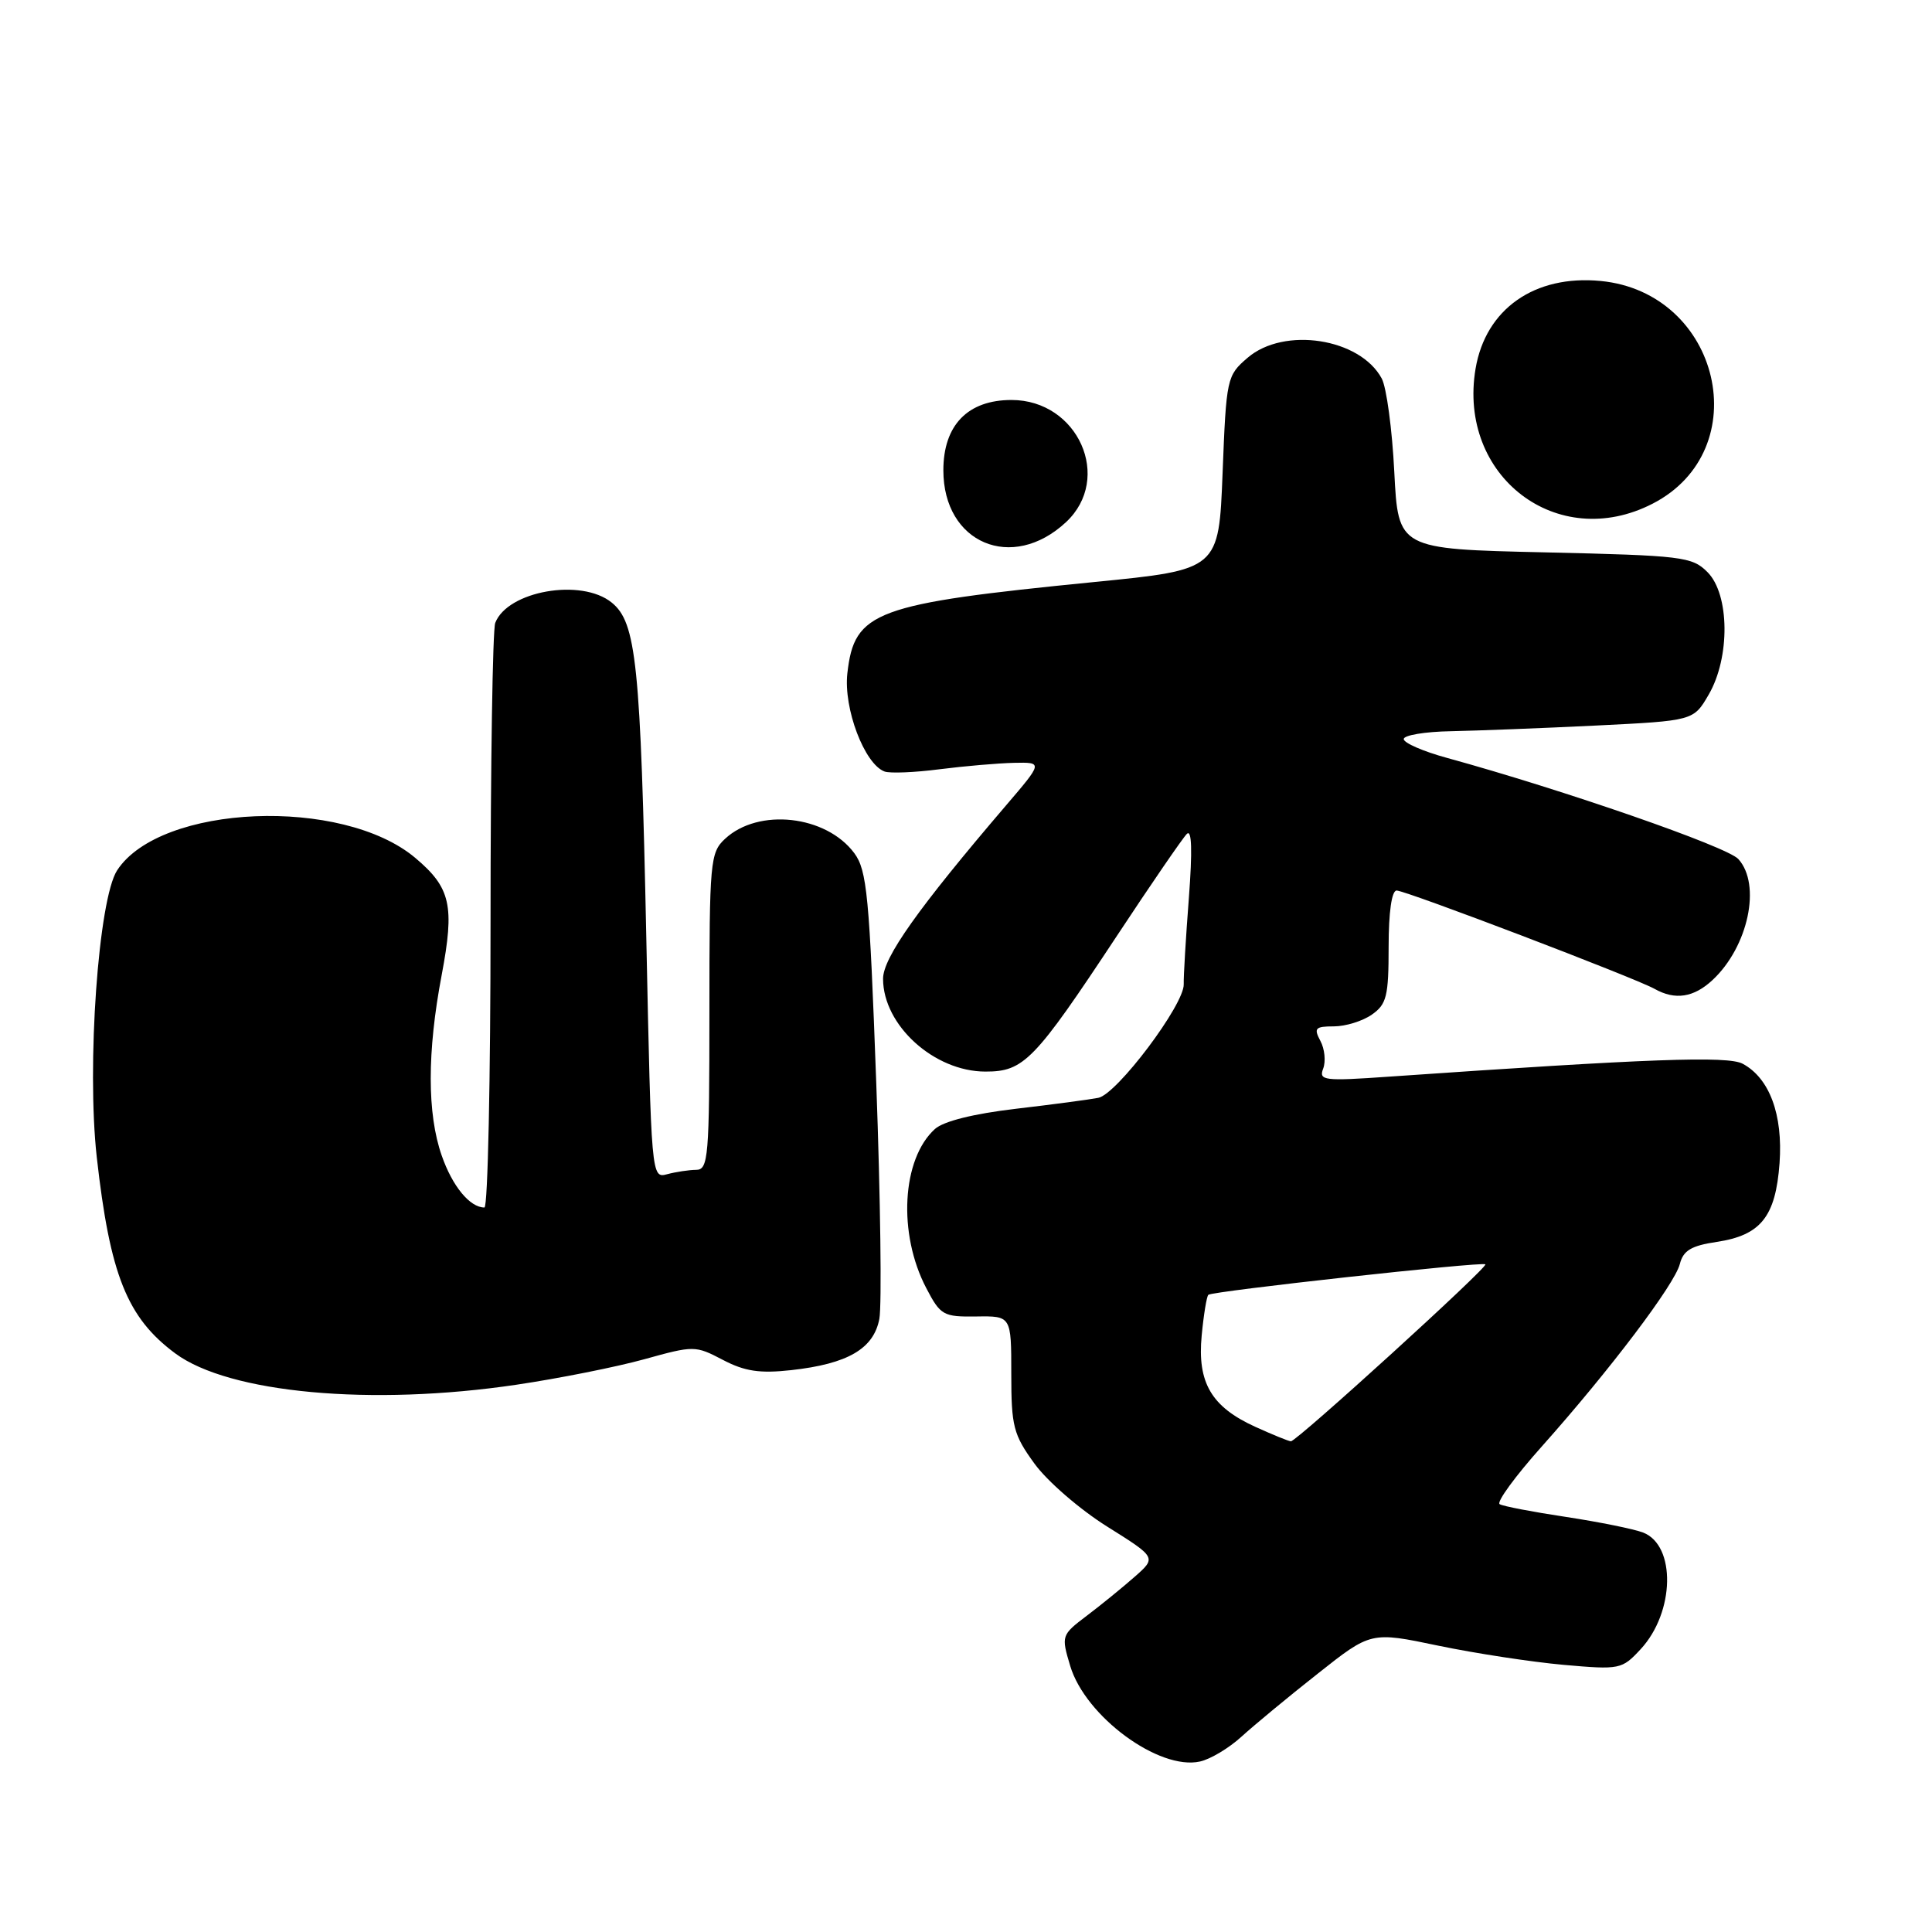<?xml version="1.0" encoding="UTF-8" standalone="no"?>
<!DOCTYPE svg PUBLIC "-//W3C//DTD SVG 1.1//EN" "http://www.w3.org/Graphics/SVG/1.1/DTD/svg11.dtd" >
<svg xmlns="http://www.w3.org/2000/svg" xmlns:xlink="http://www.w3.org/1999/xlink" version="1.1" viewBox="0 0 256 256">
 <g >
 <path fill="currentColor"
d=" M 164.50 230.12 C 166.15 228.62 170.68 224.86 174.58 221.79 C 181.65 216.19 181.65 216.19 190.58 218.06 C 195.48 219.08 202.95 220.22 207.17 220.60 C 214.65 221.26 214.91 221.21 217.40 218.52 C 221.92 213.64 222.10 204.77 217.72 203.07 C 216.50 202.60 211.90 201.67 207.50 201.00 C 203.10 200.34 199.14 199.58 198.71 199.31 C 198.27 199.04 200.78 195.60 204.30 191.66 C 213.30 181.57 221.92 170.17 222.59 167.48 C 223.04 165.70 224.10 165.06 227.47 164.56 C 233.32 163.68 235.28 161.22 235.80 154.12 C 236.26 147.69 234.47 142.86 230.91 140.95 C 228.93 139.89 218.54 140.27 184.08 142.66 C 175.41 143.27 174.72 143.18 175.33 141.59 C 175.69 140.63 175.53 138.99 174.96 137.93 C 174.06 136.24 174.27 136.00 176.74 136.00 C 178.29 136.00 180.56 135.30 181.78 134.44 C 183.74 133.07 184.00 132.00 184.00 125.44 C 184.00 120.86 184.41 118.00 185.06 118.00 C 186.28 118.00 216.63 129.57 219.24 131.03 C 221.96 132.56 224.43 132.18 226.92 129.86 C 231.65 125.45 233.41 117.22 230.34 113.83 C 228.87 112.19 207.14 104.66 191.75 100.43 C 188.59 99.57 186.00 98.44 186.00 97.93 C 186.00 97.42 188.81 96.95 192.25 96.89 C 195.69 96.82 204.33 96.49 211.45 96.14 C 224.40 95.50 224.40 95.50 226.41 92.04 C 229.27 87.13 229.19 78.75 226.25 75.81 C 224.21 73.76 222.95 73.61 204.68 73.19 C 185.27 72.75 185.27 72.75 184.75 62.52 C 184.47 56.90 183.72 51.34 183.09 50.16 C 180.22 44.81 170.14 43.25 165.31 47.41 C 162.56 49.77 162.49 50.11 162.00 62.66 C 161.50 75.49 161.50 75.49 145.00 77.12 C 115.87 80.01 113.21 80.99 112.28 89.21 C 111.75 93.88 114.55 101.25 117.21 102.23 C 117.92 102.49 121.20 102.36 124.50 101.93 C 127.80 101.51 132.23 101.13 134.35 101.08 C 138.20 101.00 138.20 101.00 133.28 106.75 C 121.66 120.34 117.00 126.91 117.01 129.70 C 117.02 135.86 123.78 141.98 130.56 141.99 C 135.67 142.00 137.05 140.57 148.00 124.00 C 152.54 117.12 156.71 111.05 157.26 110.50 C 157.92 109.83 158.01 112.68 157.53 119.00 C 157.13 124.22 156.82 129.37 156.85 130.43 C 156.92 133.12 148.00 144.99 145.53 145.47 C 144.41 145.69 139.49 146.35 134.60 146.92 C 128.99 147.58 125.02 148.57 123.88 149.60 C 119.49 153.58 118.95 163.47 122.74 170.69 C 124.62 174.29 124.99 174.50 129.37 174.44 C 134.00 174.37 134.00 174.37 134.00 182.04 C 134.00 189.00 134.28 190.09 137.06 193.92 C 138.74 196.25 143.07 200.00 146.69 202.27 C 153.25 206.38 153.25 206.38 150.34 208.94 C 148.74 210.35 145.89 212.67 144.01 214.09 C 140.63 216.65 140.61 216.74 141.81 220.75 C 143.81 227.43 153.57 234.62 159.00 233.41 C 160.38 233.11 162.85 231.63 164.50 230.12 Z  M 68.45 183.48 C 74.06 182.65 81.67 181.13 85.36 180.11 C 91.95 178.28 92.13 178.28 95.78 180.19 C 98.68 181.71 100.67 182.01 104.84 181.55 C 112.34 180.72 115.77 178.72 116.52 174.75 C 116.85 172.96 116.67 158.92 116.11 143.55 C 115.20 118.67 114.88 115.32 113.20 113.05 C 109.47 108.02 100.50 107.02 96.07 111.15 C 94.10 112.98 94.00 114.13 94.00 134.04 C 94.00 153.33 93.86 155.00 92.25 155.01 C 91.29 155.02 89.56 155.28 88.40 155.59 C 86.31 156.15 86.30 156.02 85.64 124.33 C 84.88 87.91 84.32 82.48 81.05 79.84 C 77.03 76.58 67.25 78.30 65.62 82.54 C 65.28 83.44 65.00 101.23 65.00 122.08 C 65.00 142.94 64.64 160.00 64.19 160.00 C 62.26 160.00 59.94 157.18 58.53 153.12 C 56.59 147.57 56.59 139.41 58.52 129.22 C 60.26 120.01 59.73 117.63 55.02 113.67 C 45.37 105.55 21.27 106.55 15.53 115.31 C 13.04 119.11 11.47 141.20 12.82 153.31 C 14.57 168.93 16.84 174.60 23.22 179.33 C 30.34 184.61 49.22 186.34 68.45 183.48 Z  M 141.25 69.19 C 147.48 63.38 142.85 53.00 134.03 53.00 C 128.23 53.00 125.00 56.34 125.00 62.32 C 125.00 71.98 134.11 75.84 141.25 69.19 Z  M 218.96 66.75 C 232.85 59.63 227.99 38.76 212.09 37.23 C 203.34 36.39 196.86 40.94 195.52 48.85 C 193.12 63.11 206.36 73.22 218.96 66.75 Z  M 166.33 189.06 C 160.52 186.42 158.63 183.21 159.23 176.96 C 159.49 174.21 159.89 171.78 160.11 171.57 C 160.60 171.09 196.38 167.15 196.82 167.53 C 197.22 167.88 171.80 191.01 171.05 190.98 C 170.75 190.97 168.62 190.10 166.33 189.06 Z "/>
</g>
</svg>